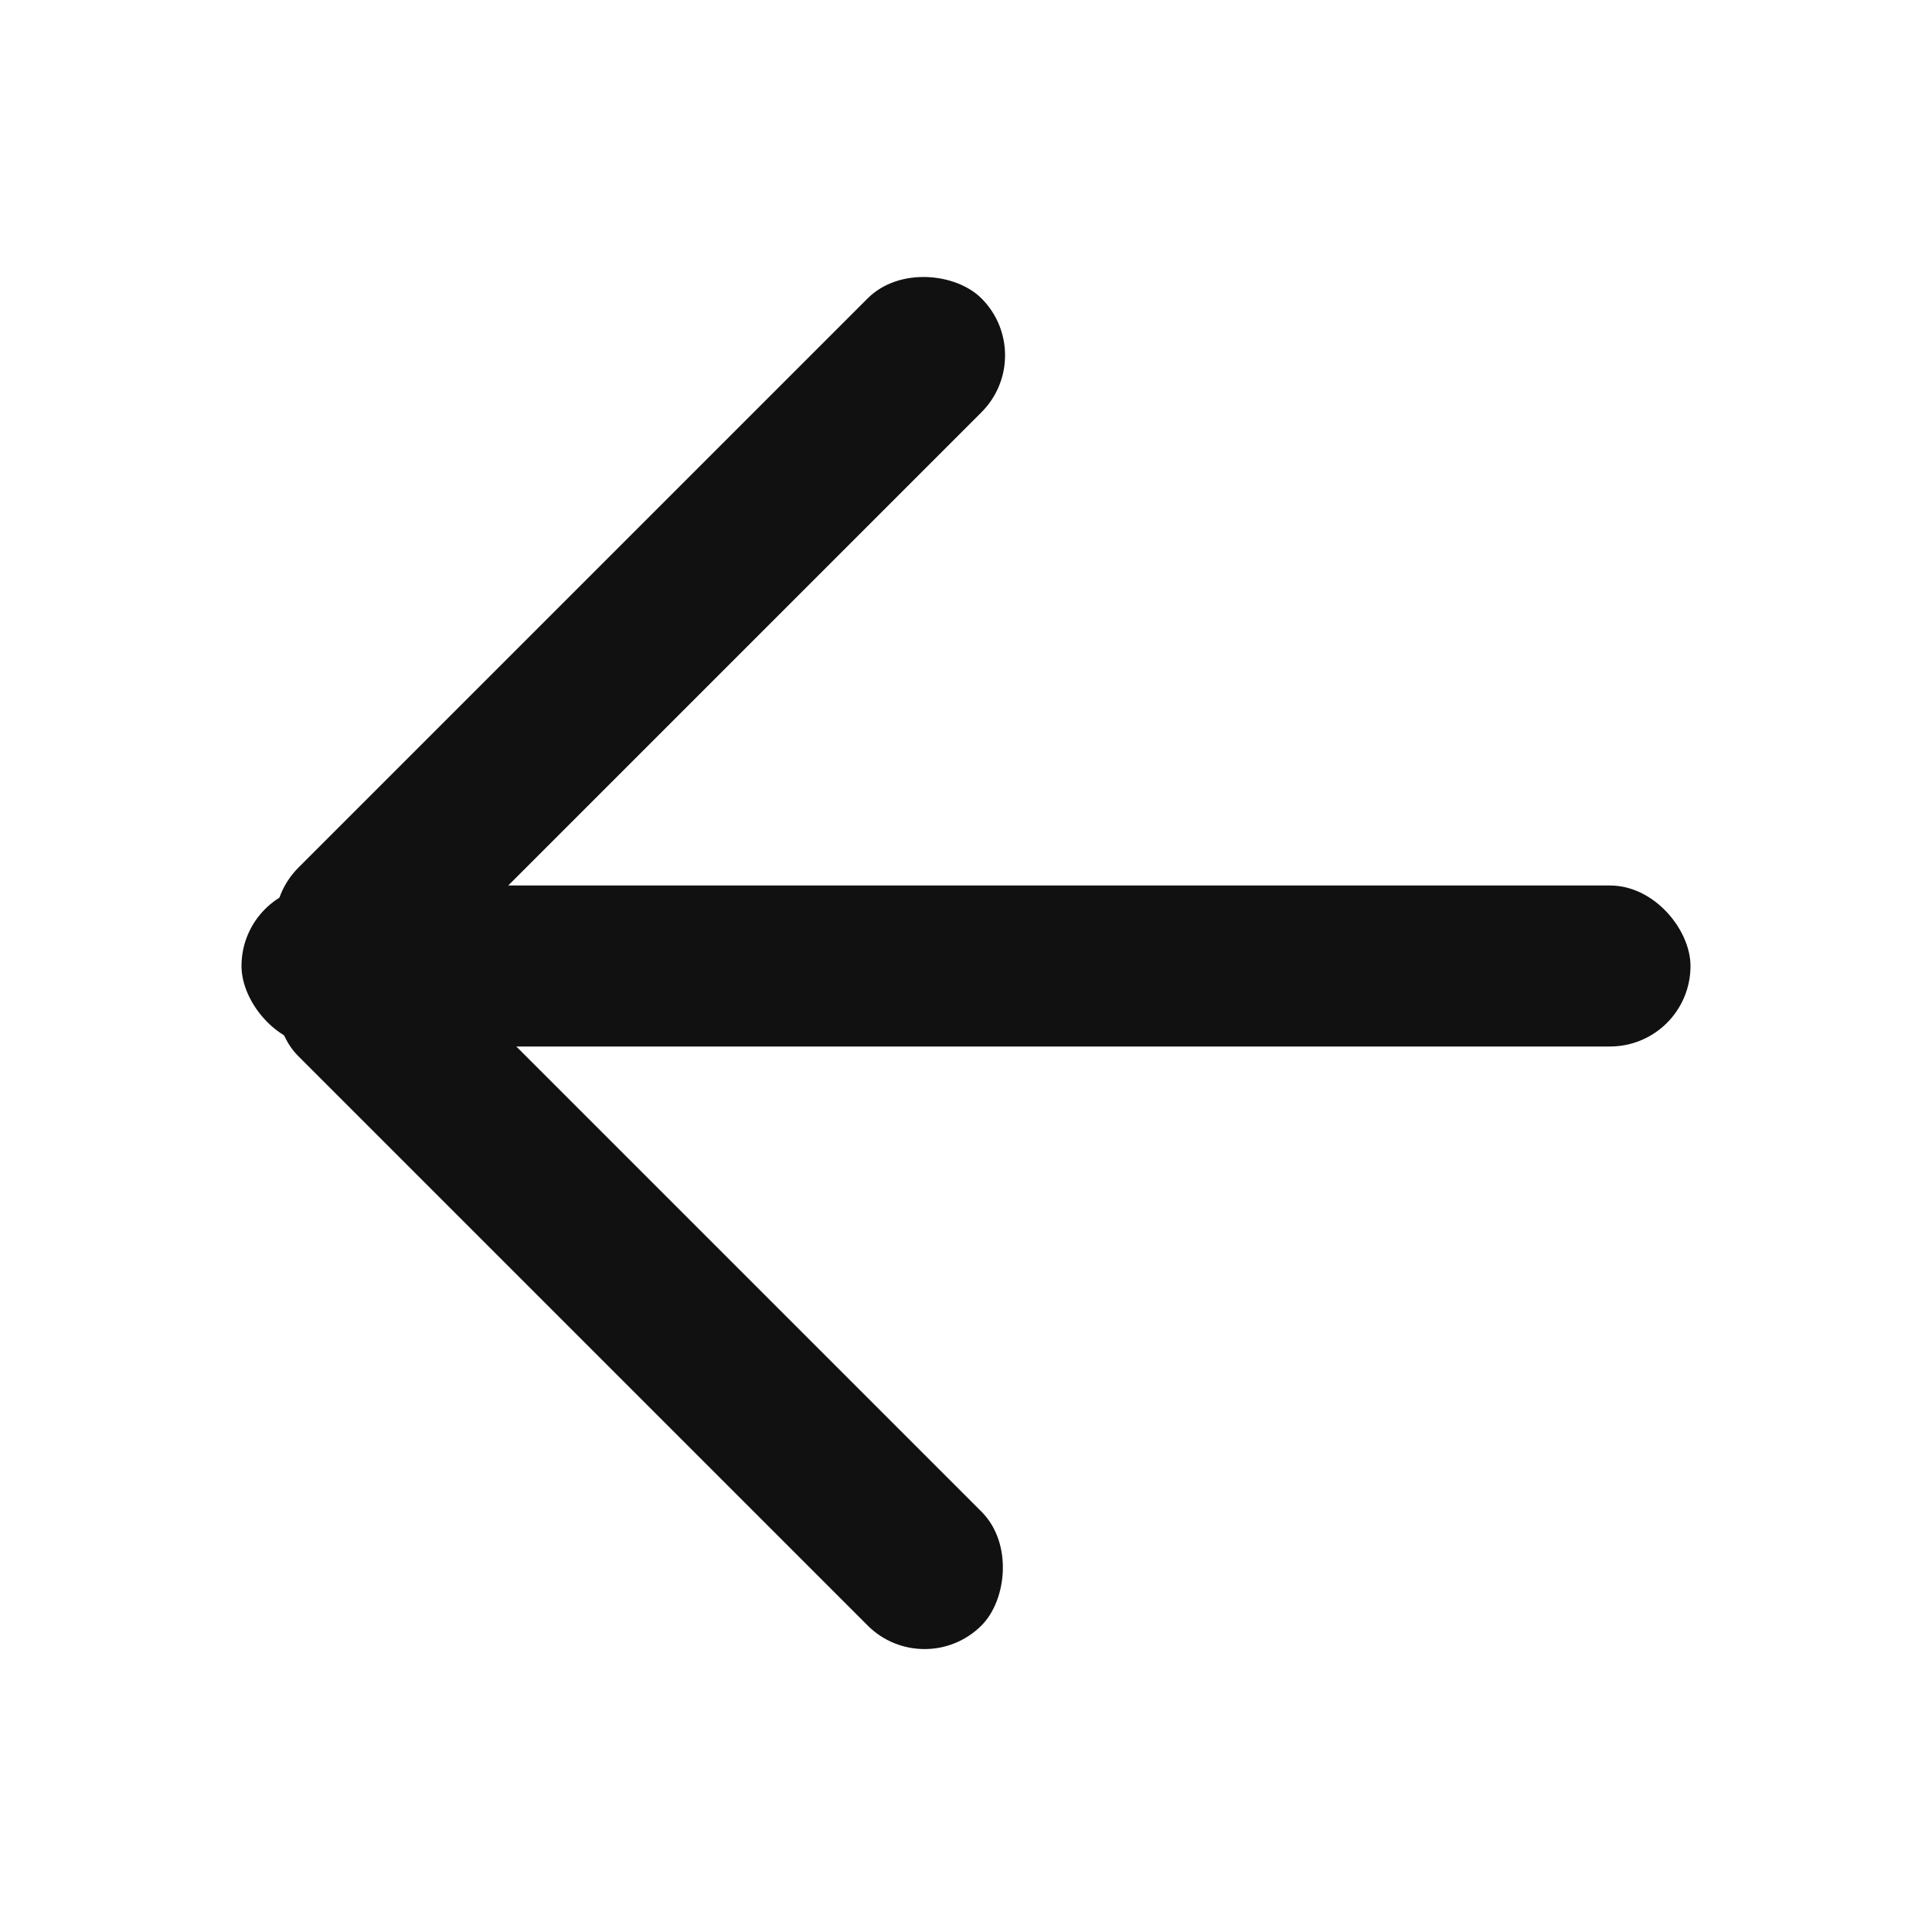 <svg width="24" height="24" viewBox="0 0 24 24" fill="none" xmlns="http://www.w3.org/2000/svg">
<rect x="3" y="11" width="18" height="2" rx="1" fill="#111111"/>
<rect x="3" y="11.485" width="12" height="2" rx="1" transform="rotate(-45 3 11.485)" fill="#111111"/>
<rect x="4.414" y="11" width="12" height="2" rx="1" transform="rotate(45 4.414 11)" fill="#111111"/>
</svg>
